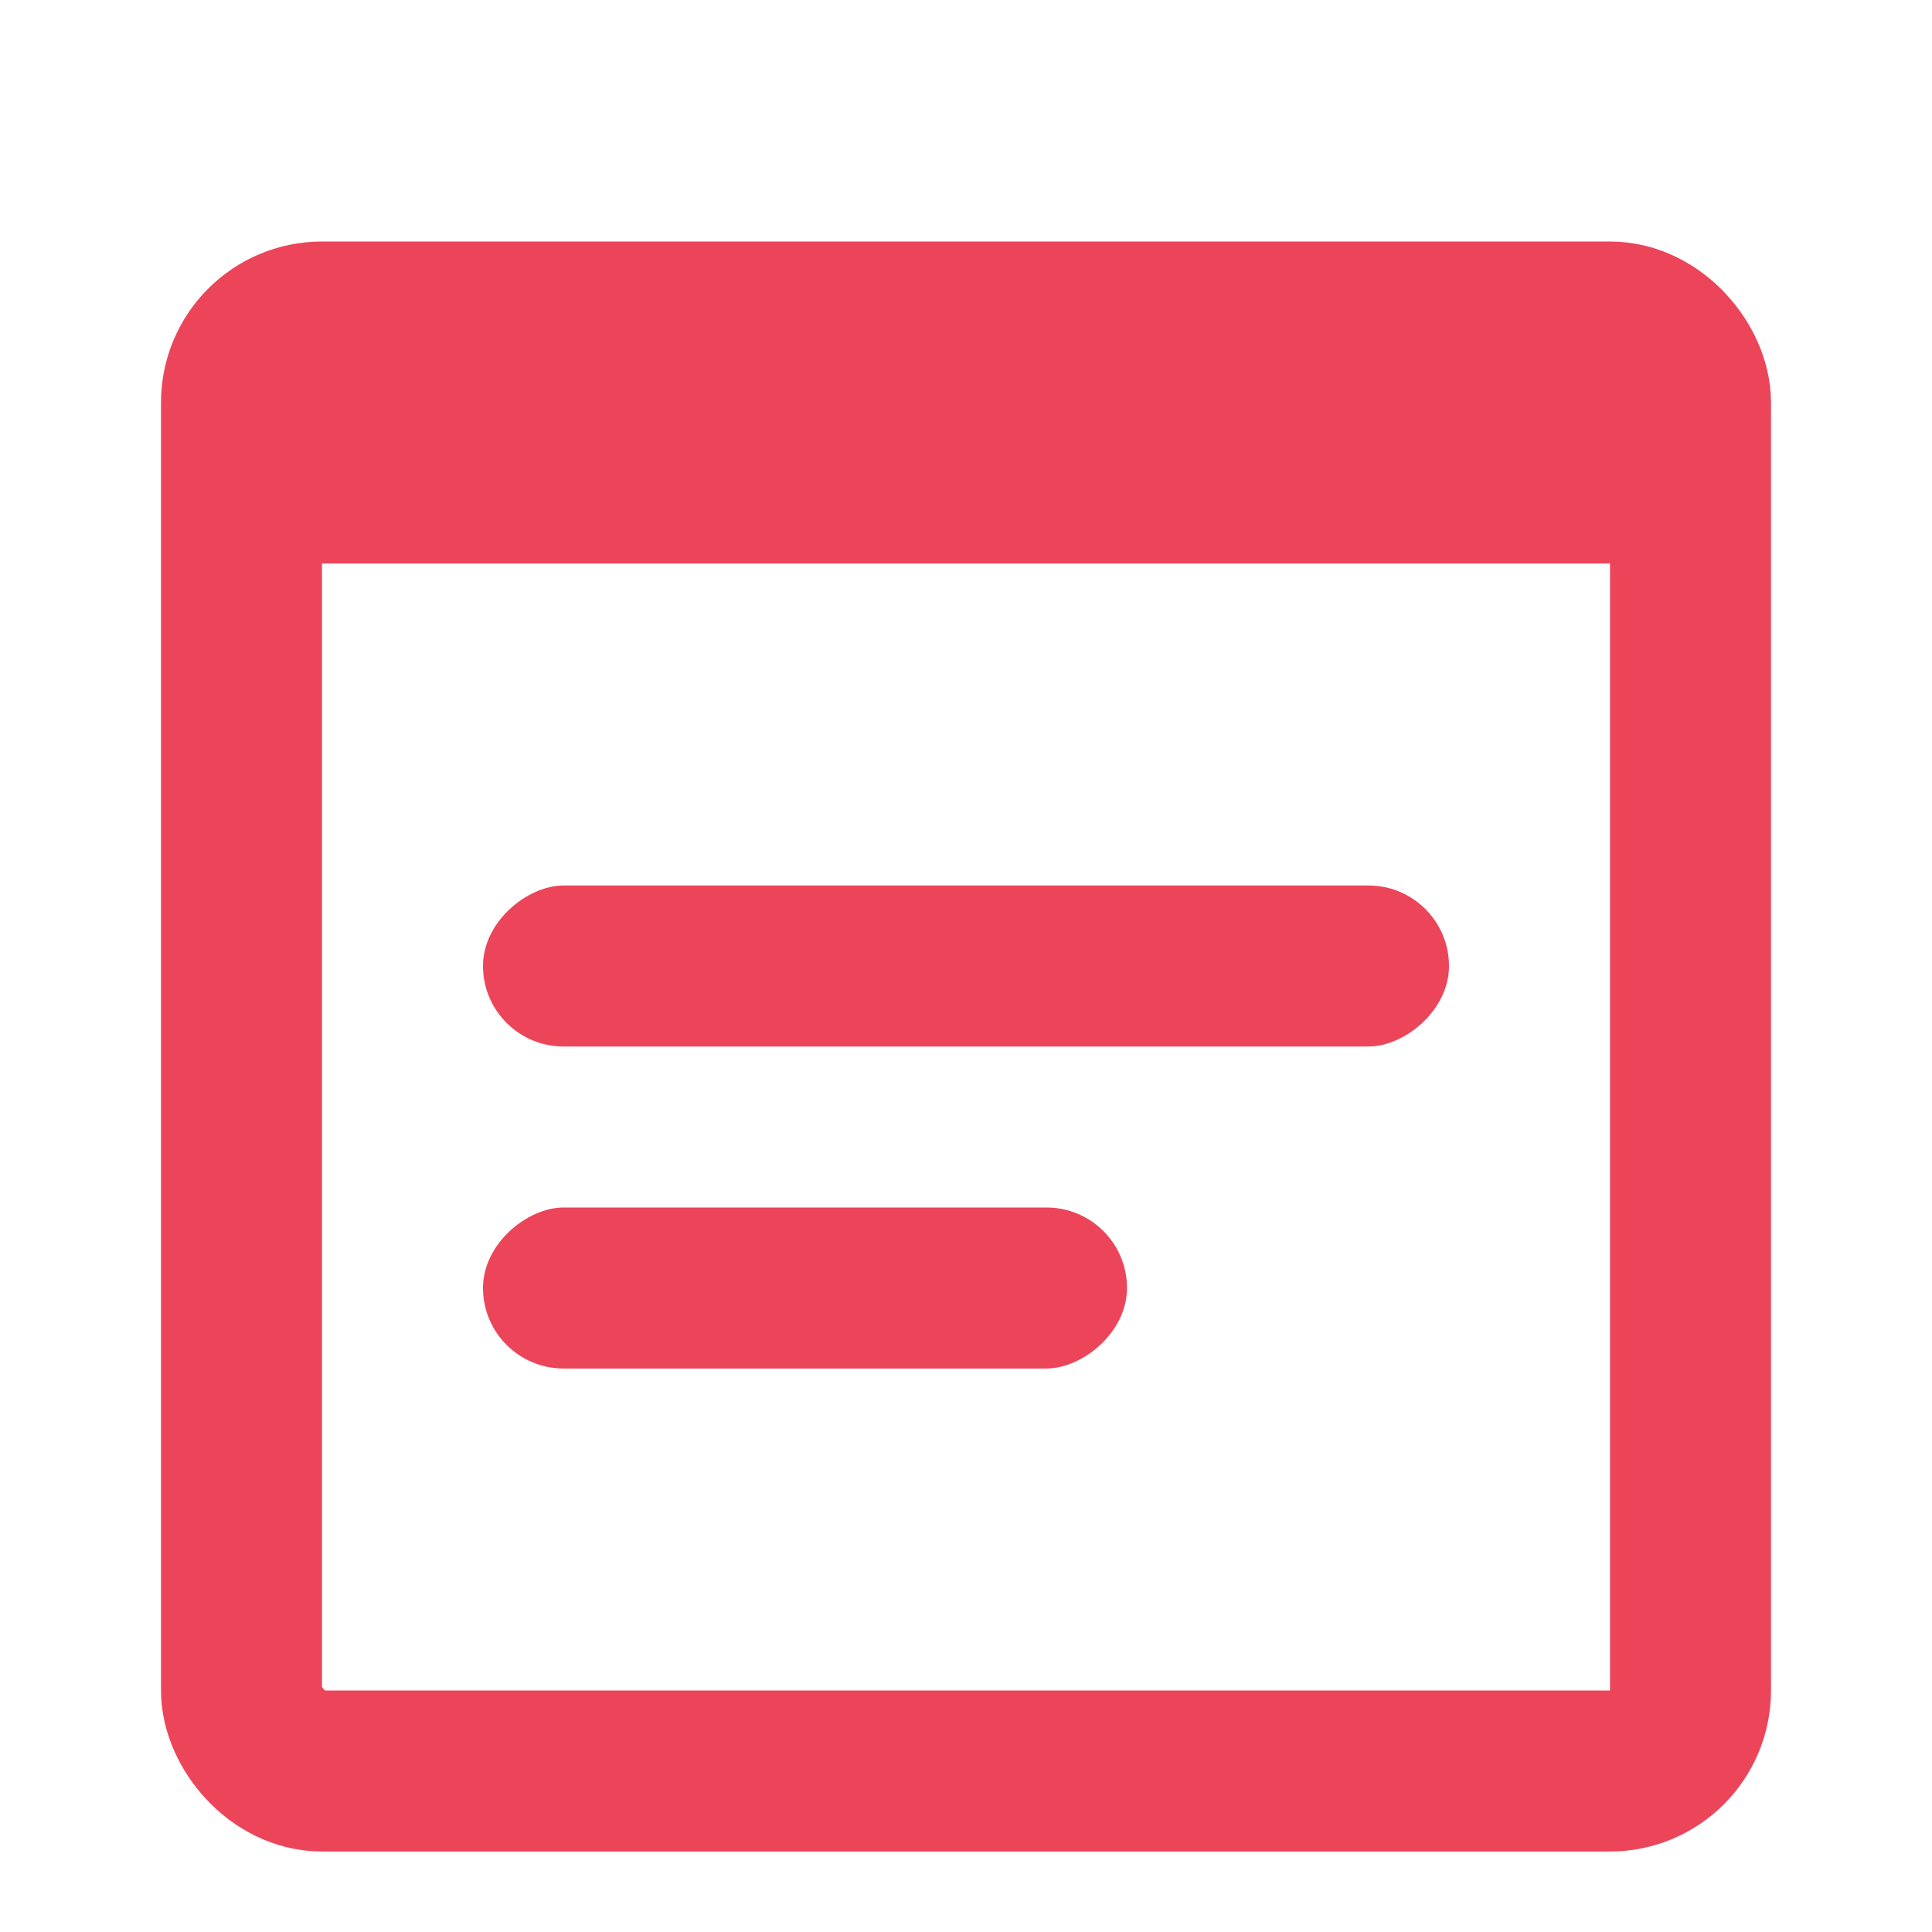<svg xmlns="http://www.w3.org/2000/svg" width="24" height="24" viewBox="0 0 24 24">
    <g fill="none" fill-rule="evenodd">
        <g>
            <path d="M0 0L24 0 24 24 0 24z"/>
            <g transform="translate(2 3)">
                <rect width="18" height="18" x="1" y="1" stroke="#EC455A" stroke-width="2" rx="1"/>
                <path fill="#EC455A" d="M1 1H19V4H1z"/>
                <rect width="2" height="12" x="9" y="3" fill="#EC455A" rx="1" transform="rotate(90 10 9)"/>
                <rect width="2" height="8" x="7" y="9" fill="#EC455A" rx="1" transform="rotate(90 8 13)"/>
            </g>
        </g>
    </g>
</svg>
